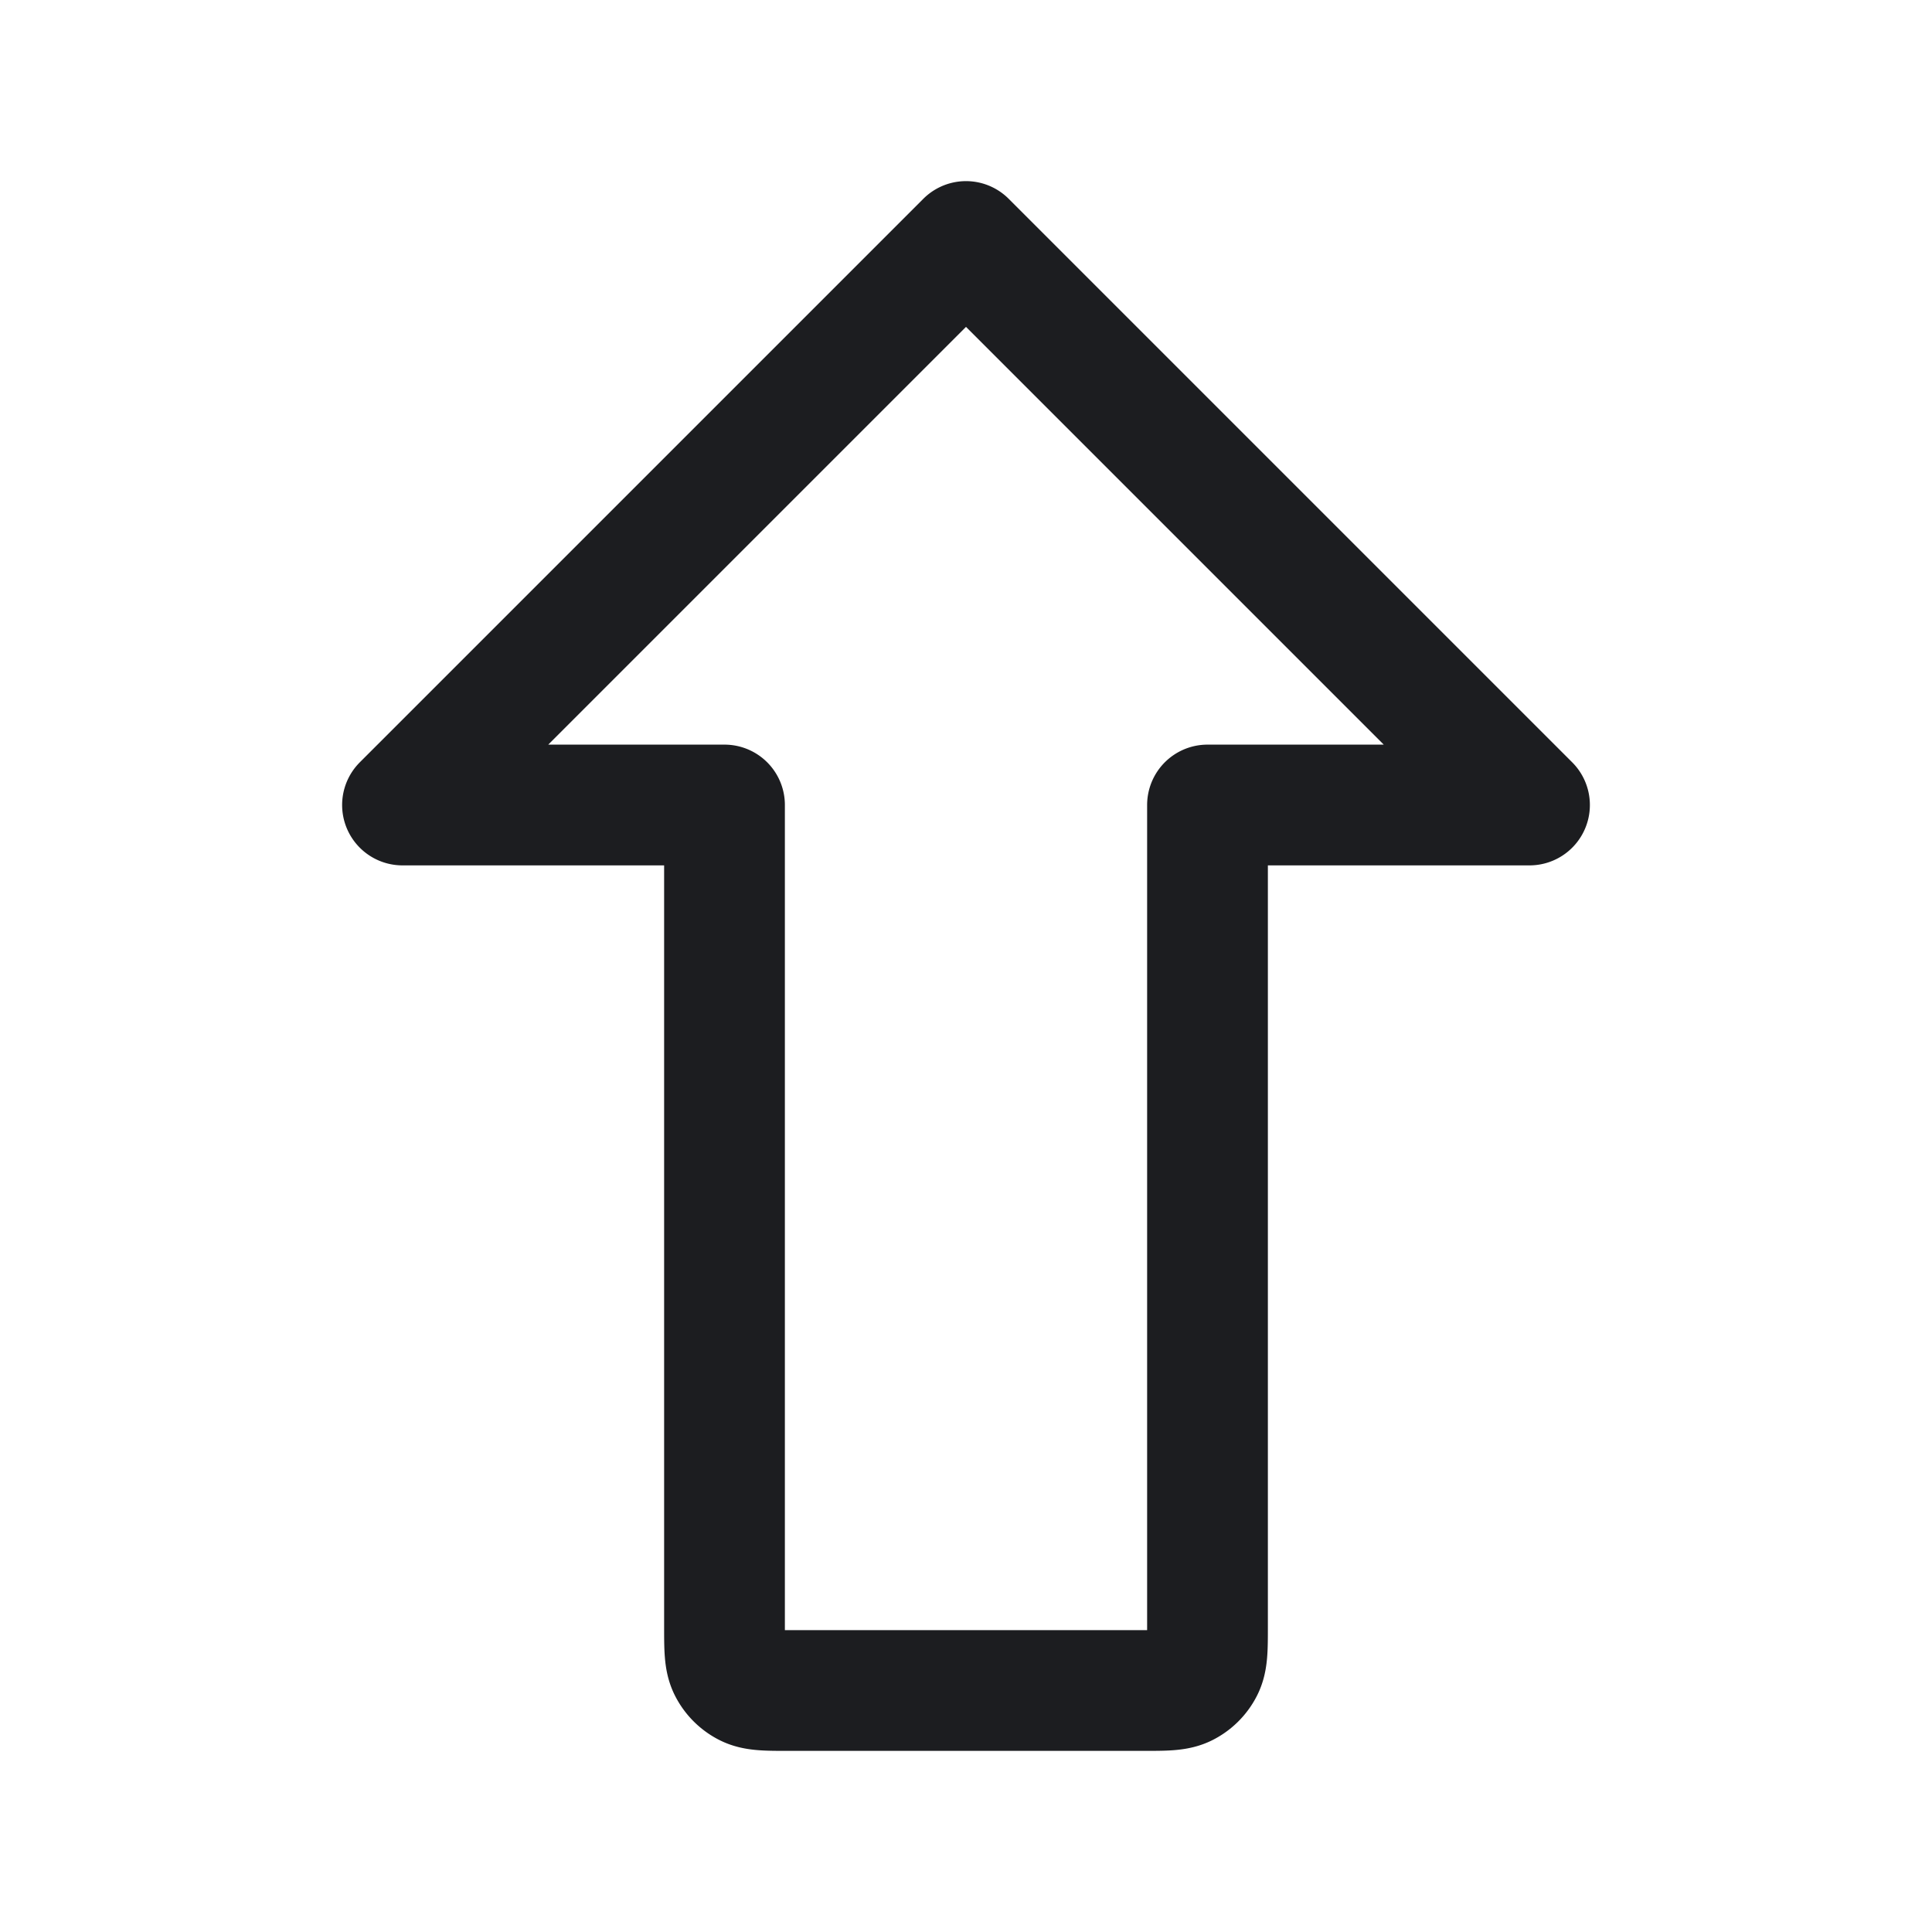 <svg fill="none" xmlns="http://www.w3.org/2000/svg" viewBox="0 0 24 24"><path d="M9.8 21c-.28 0-.42 0-.527-.055a.5.5 0 0 1-.218-.218C9 20.62 9 20.48 9 20.2V10H5l7-7 7 7h-4v10.2c0 .28 0 .42-.055.527a.5.5 0 0 1-.218.218C14.62 21 14.48 21 14.2 21H9.8Z" stroke="#1C1D20" stroke-width="1.5" stroke-linecap="round" stroke-linejoin="round"/></svg>